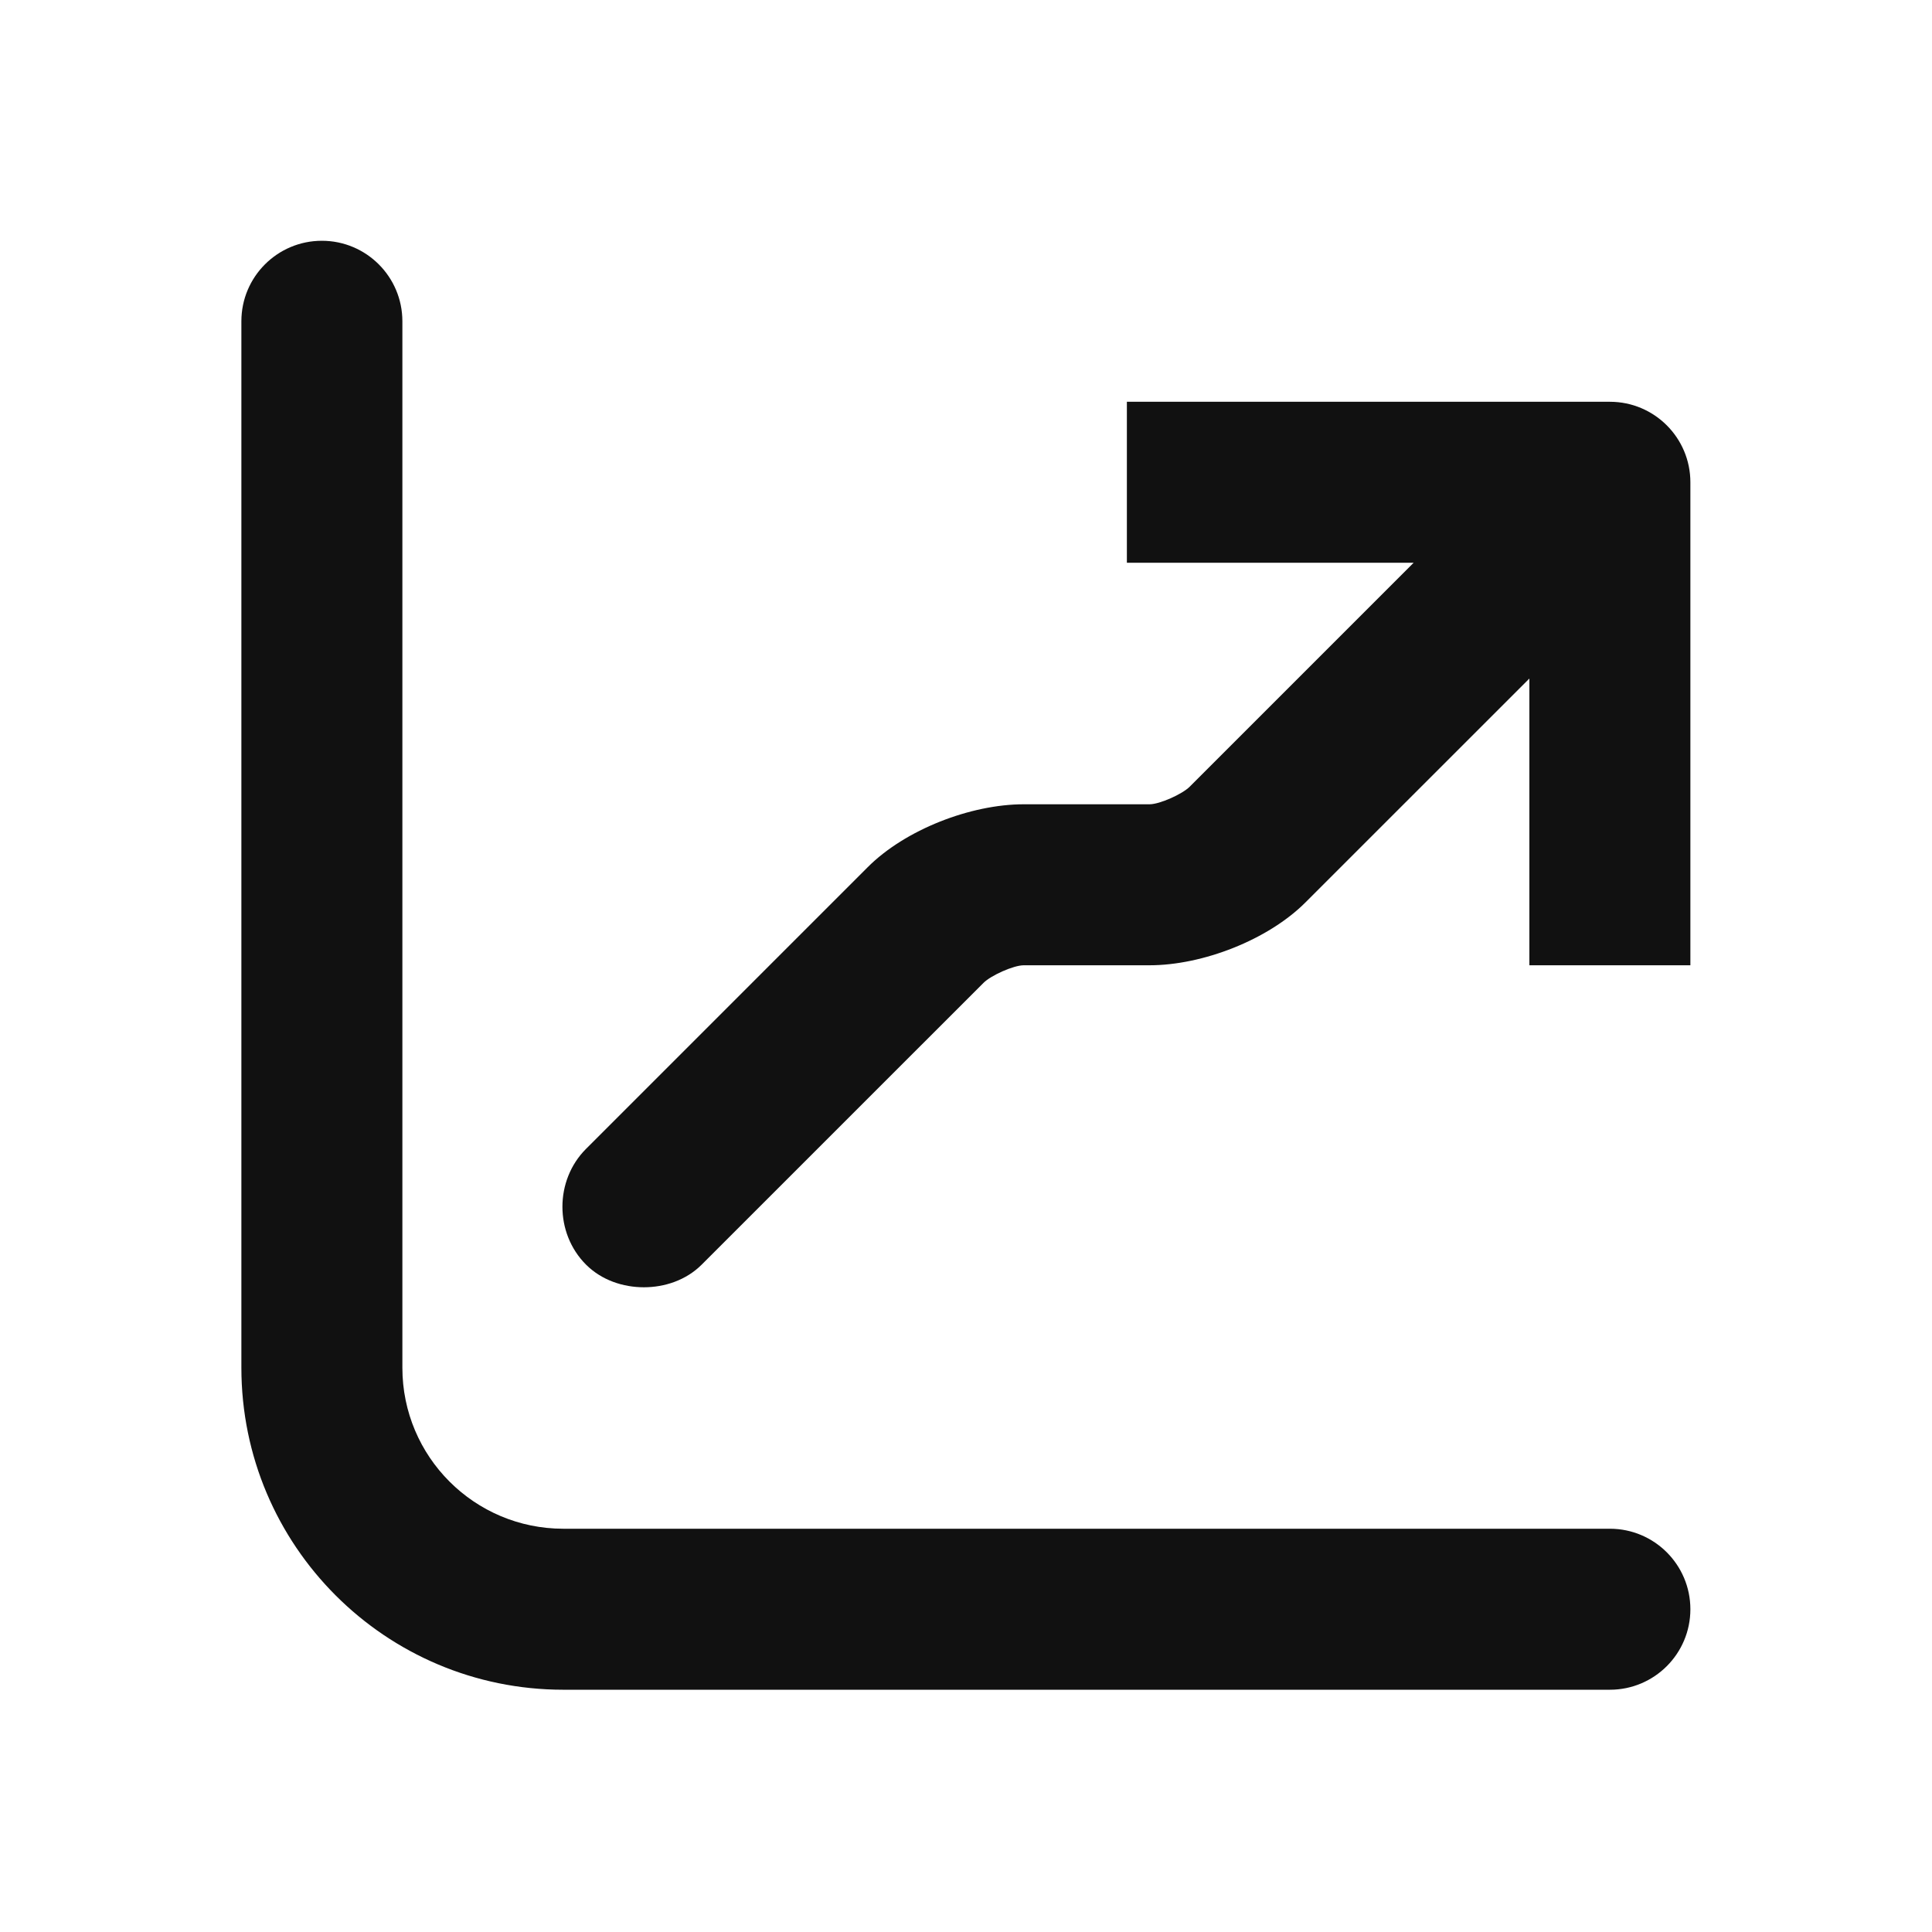 <svg width="48" height="48" viewBox="0 0 48 48" fill="none" xmlns="http://www.w3.org/2000/svg">
<path d="M7.997 5.982C6.892 5.982 5.997 6.878 5.997 7.982V33.981C5.997 38.4 9.578 41.981 13.997 41.981H39.997C41.101 41.981 41.997 41.086 41.997 39.981C41.997 38.877 41.101 37.981 39.997 37.981H13.997C11.787 37.981 9.997 36.191 9.997 33.981V7.982C9.997 6.878 9.101 5.982 7.997 5.982ZM27.997 9.982V13.982H35.121L29.559 19.544C29.379 19.726 28.817 19.982 28.559 19.982H25.435C24.117 19.982 22.491 20.611 21.559 21.544L14.559 28.544C13.778 29.326 13.778 30.637 14.559 31.419C14.95 31.809 15.485 31.982 15.997 31.982C16.508 31.982 17.044 31.809 17.434 31.419L24.435 24.419C24.615 24.238 25.177 23.982 25.435 23.982H28.559C29.877 23.982 31.503 23.352 32.435 22.419L37.997 16.858V23.982H41.997V11.982C41.997 10.877 41.101 9.982 39.997 9.982H27.997Z" fill="#111111"/>
</svg>
